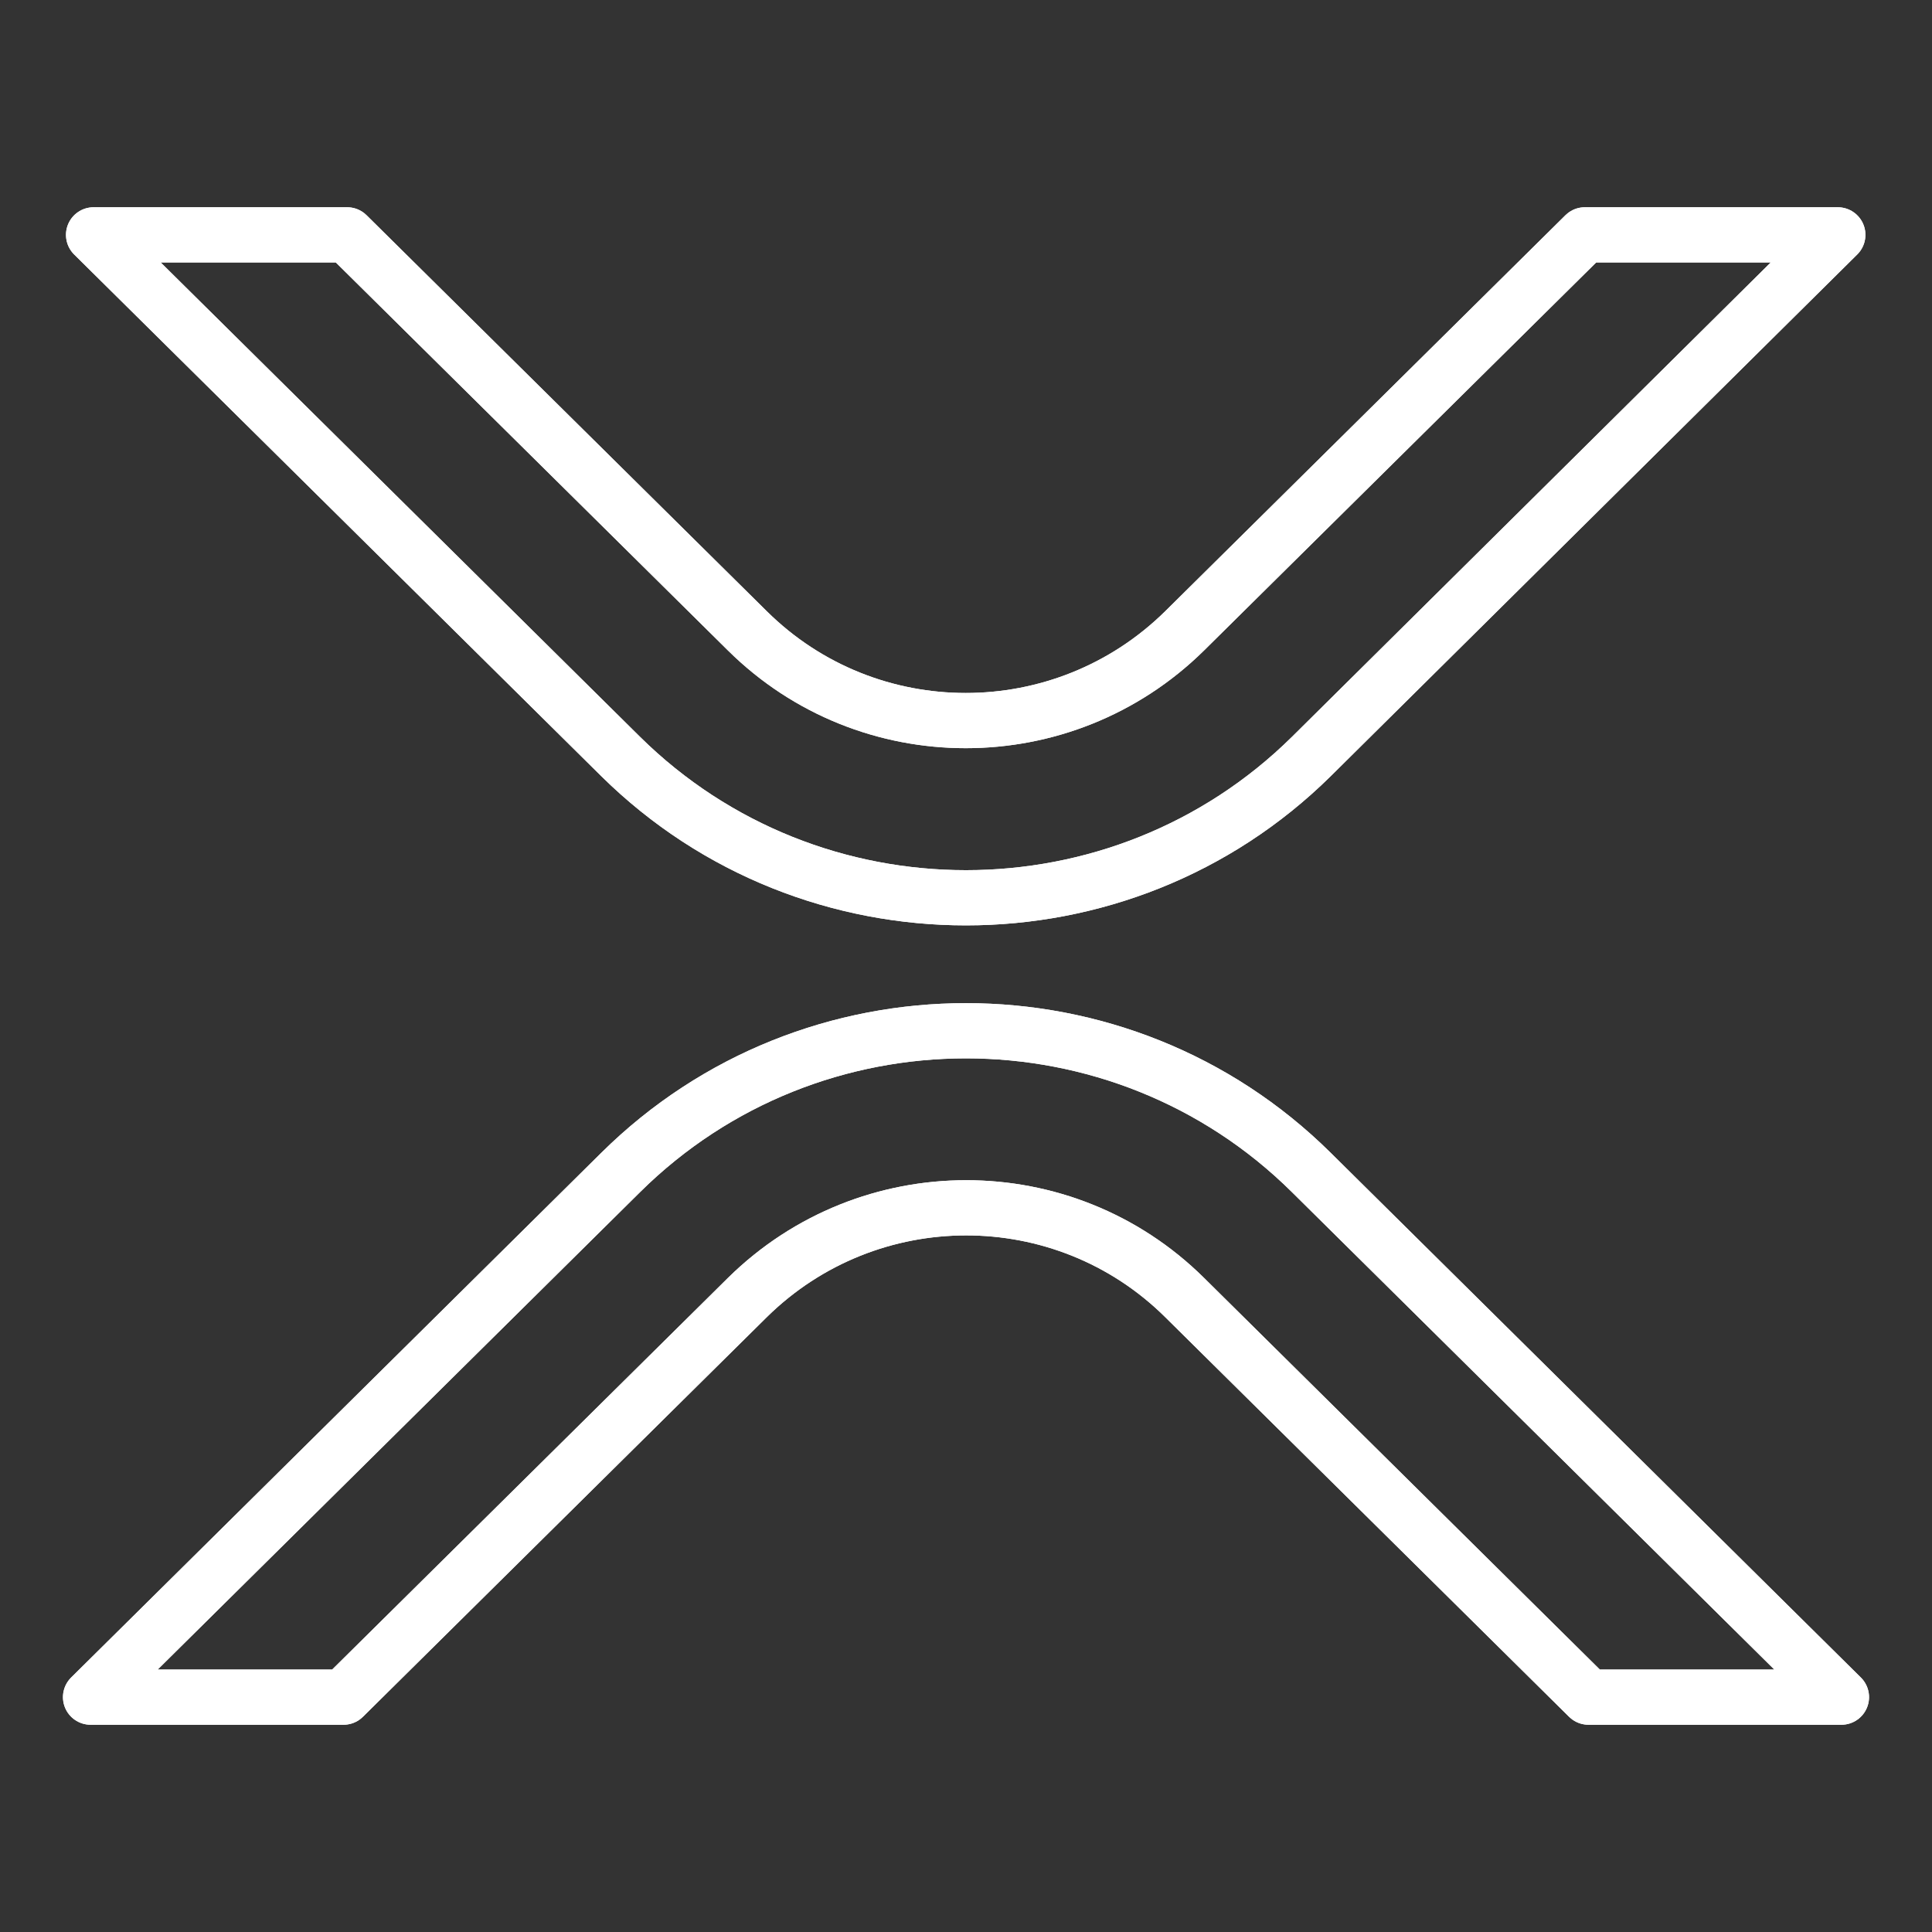 <svg width="350" height="350" viewBox="0 0 350 350" fill="none" xmlns="http://www.w3.org/2000/svg">
<rect x="0" y="0" width="350" height="350" fill="#333333" stroke="none"/>
<path d="M287.109 42.547H332.937L237.562 137.047C203 171.172 147 171.172 112.437 137.047L16.953 42.547H62.891L135.406 114.297C157.281 135.953 192.609 135.953 214.594 114.297L287.109 42.547Z" stroke="white" stroke-width="10" stroke-miterlimit="10" stroke-linecap="round" stroke-linejoin="round"/>
<path d="M62.234 307.453H16.406L112.437 212.406C147 178.172 203 178.172 237.562 212.406L333.594 307.453H287.766L214.594 235.047C192.719 213.391 157.391 213.391 135.406 235.047L62.234 307.453Z" stroke="white" stroke-width="10" stroke-miterlimit="10" stroke-linecap="round" stroke-linejoin="round"/>
<path d="M287.109 42.547H332.937L237.562 137.047C203 171.172 147 171.172 112.437 137.047L16.953 42.547H62.891L135.406 114.297C157.281 135.953 192.609 135.953 214.594 114.297L287.109 42.547Z" stroke="white" stroke-width="10" stroke-miterlimit="10" stroke-linecap="round" stroke-linejoin="round"/>
<path d="M62.234 307.453H16.406L112.437 212.406C147 178.172 203 178.172 237.562 212.406L333.594 307.453H287.766L214.594 235.047C192.719 213.391 157.391 213.391 135.406 235.047L62.234 307.453Z" stroke="white" stroke-width="10" stroke-miterlimit="10" stroke-linecap="round" stroke-linejoin="round"/>
</svg>
